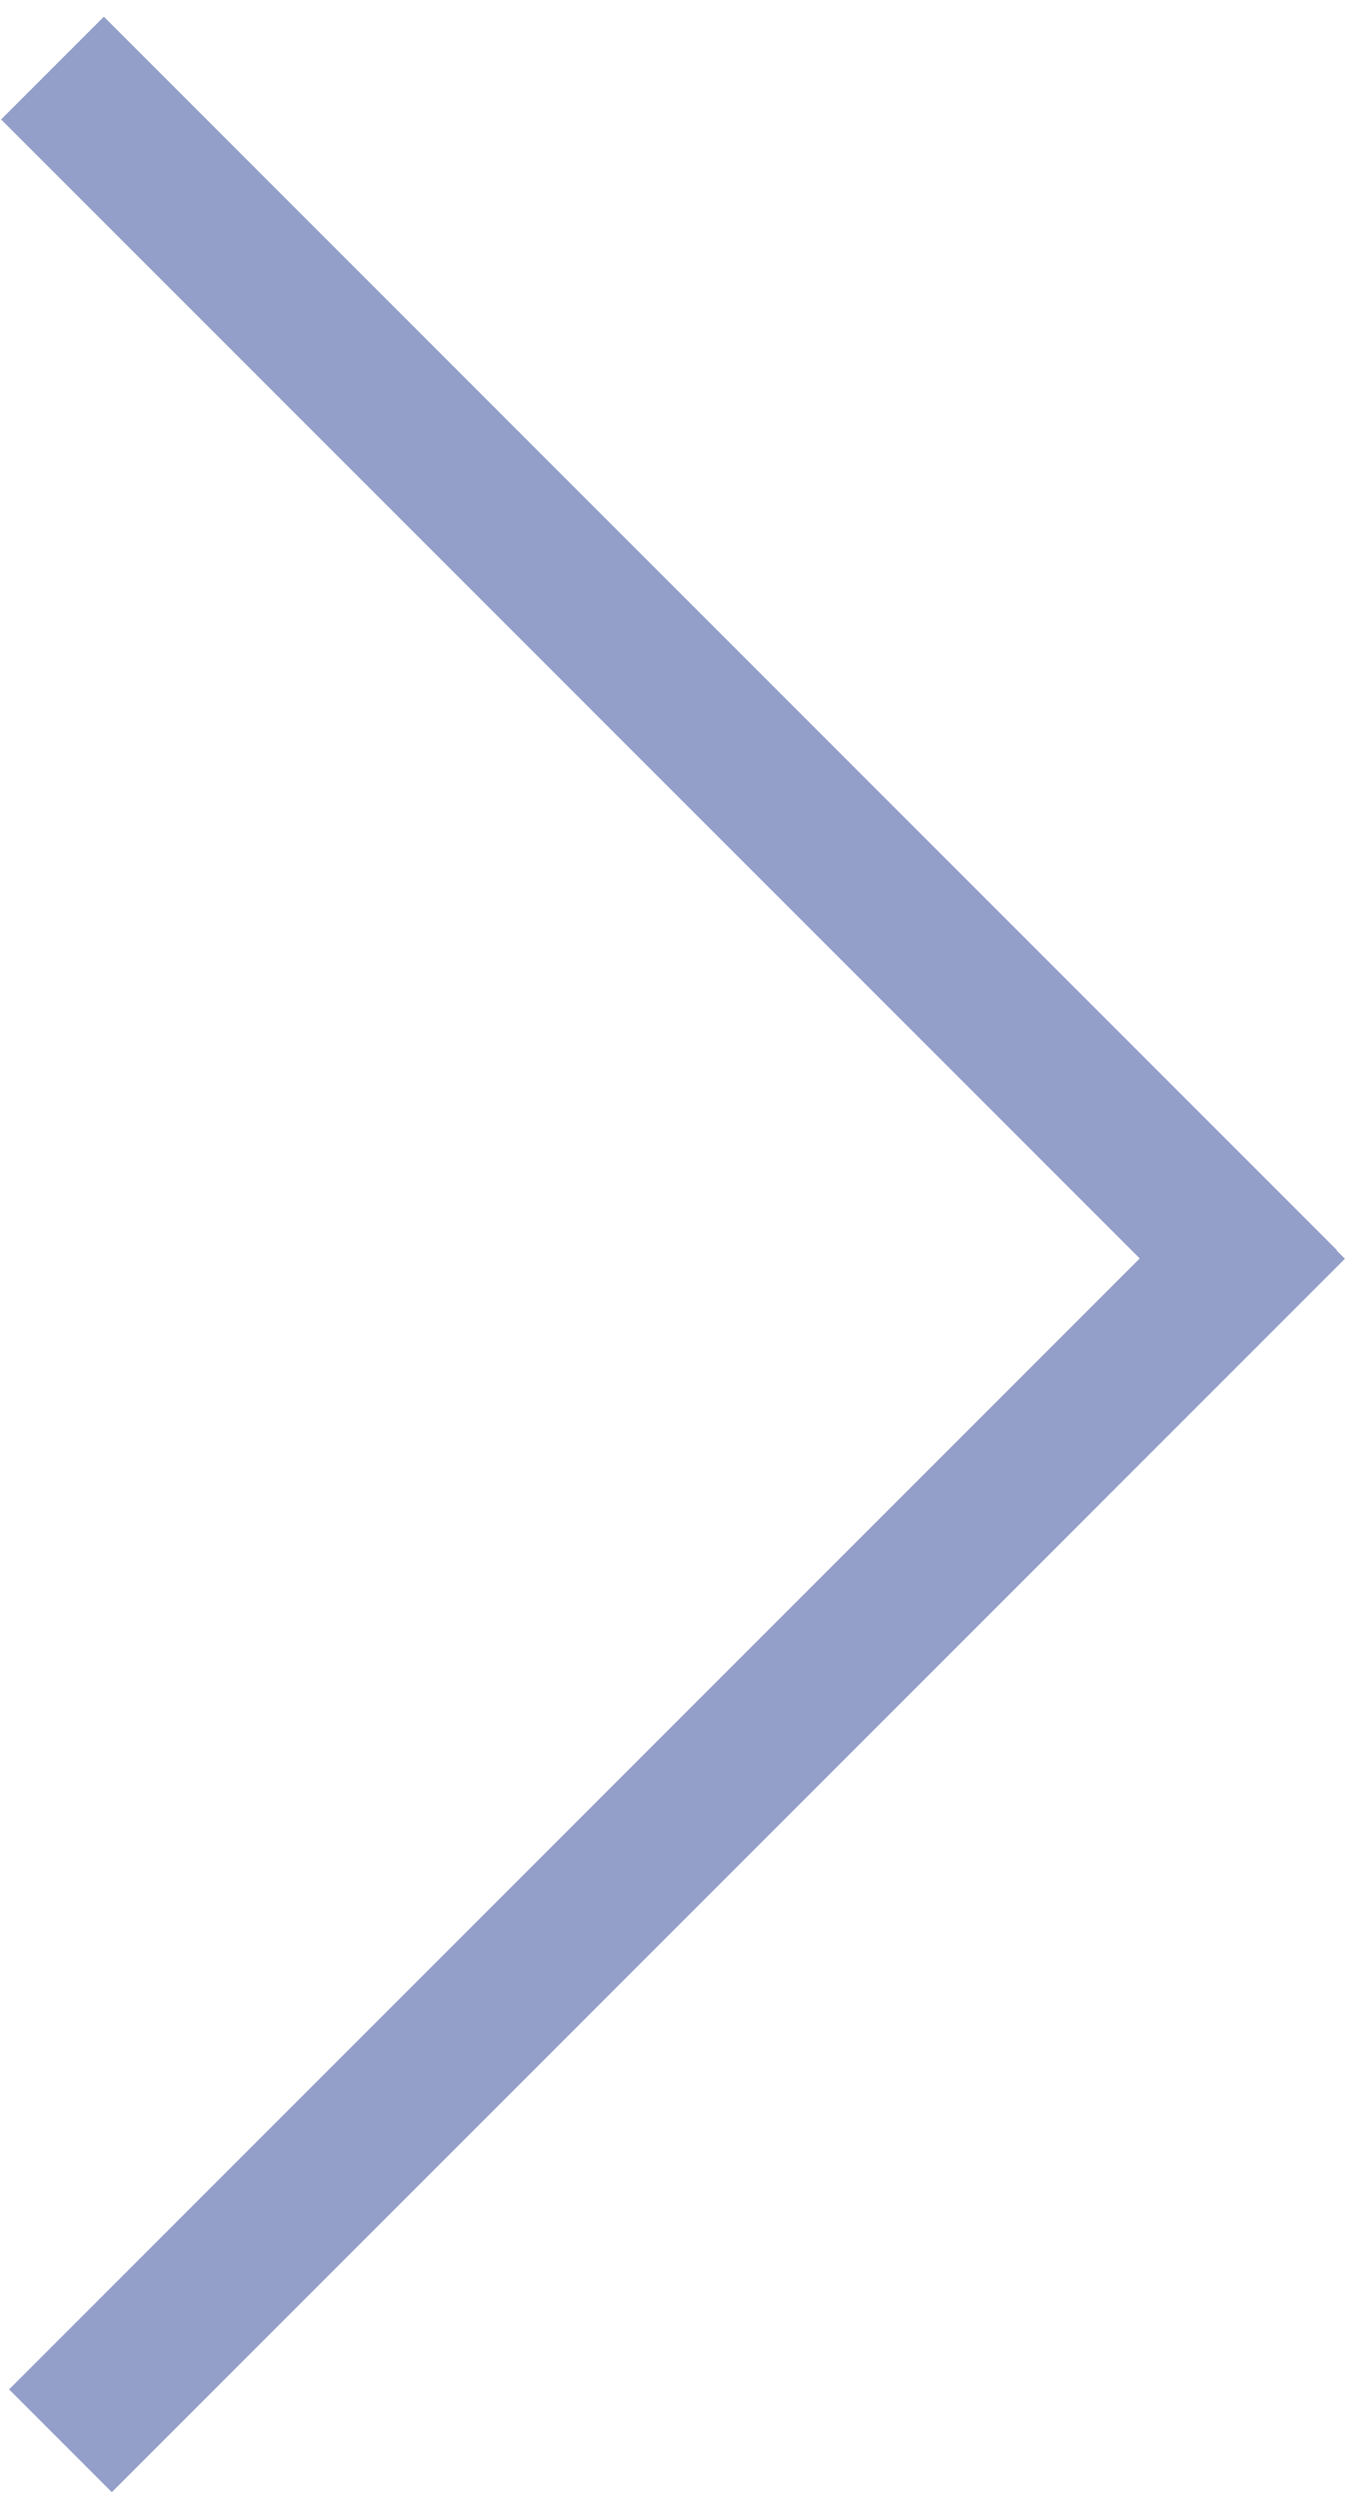 <svg width="47" height="86" viewBox="0 0 47 86" fill="none" xmlns="http://www.w3.org/2000/svg">
<g clip-path="url(#clip0_90_193)">
<path d="M44.507 41.529L2.08 83.955M44.232 44.768L1.806 2.341" stroke="#939FC9" stroke-width="5"/>
</g>
<defs>
<clipPath id="clip0_90_193">
<rect width="47" height="86" fill="white" transform="translate(47 86) rotate(-180)"/>
</clipPath>
</defs>
</svg>

